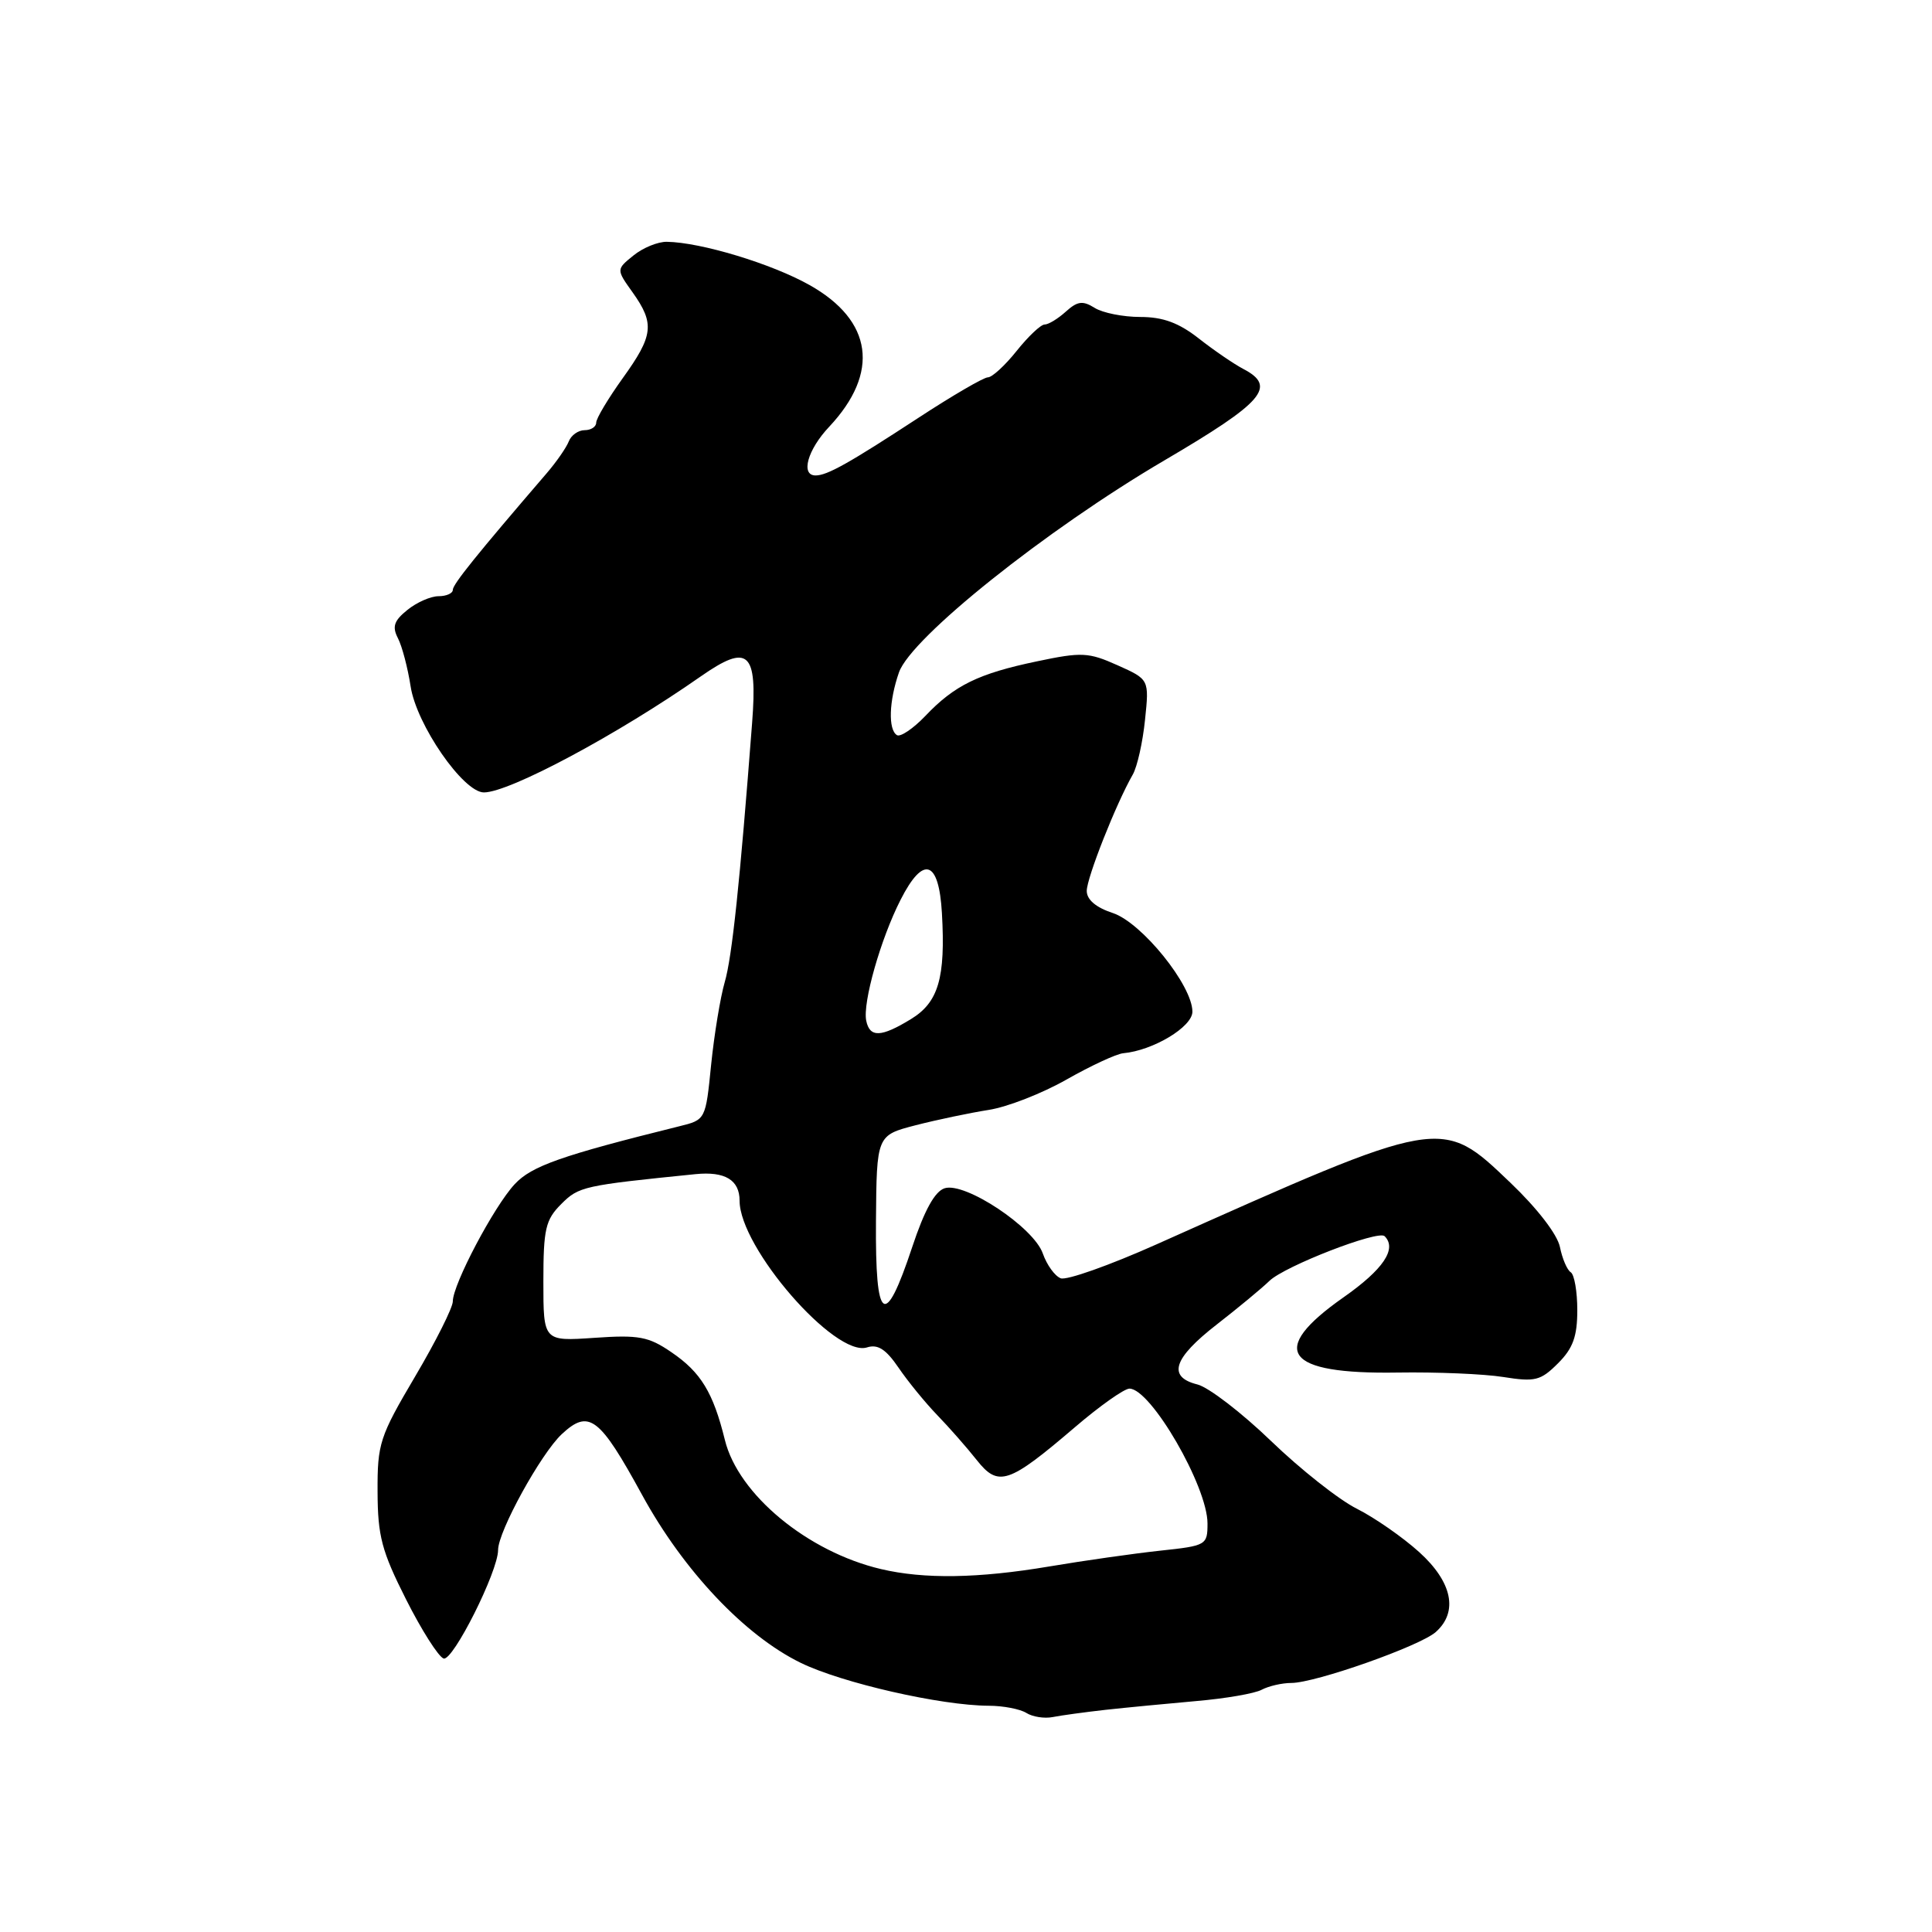 <?xml version="1.0" encoding="UTF-8" standalone="no"?>
<!DOCTYPE svg PUBLIC "-//W3C//DTD SVG 1.1//EN" "http://www.w3.org/Graphics/SVG/1.1/DTD/svg11.dtd" >
<svg xmlns="http://www.w3.org/2000/svg" xmlns:xlink="http://www.w3.org/1999/xlink" version="1.1" viewBox="0 0 256 256">
 <g >
 <path fill="currentColor"
d=" M 146.50 226.56 C 149.25 226.26 154.65 225.74 158.50 225.40 C 162.35 225.07 166.26 224.40 167.18 223.90 C 168.11 223.41 169.88 223.00 171.11 223.00 C 174.29 223.00 188.16 218.11 190.25 216.25 C 193.26 213.57 192.43 209.62 188.05 205.66 C 185.87 203.69 182.16 201.11 179.80 199.92 C 177.43 198.74 172.31 194.69 168.42 190.94 C 164.53 187.19 160.14 183.82 158.67 183.45 C 154.66 182.45 155.45 179.99 161.23 175.50 C 164.06 173.30 167.20 170.70 168.21 169.72 C 170.24 167.76 182.62 162.96 183.47 163.80 C 185.14 165.47 183.31 168.20 178.00 171.92 C 167.94 178.98 170.21 182.12 185.21 181.87 C 190.32 181.79 196.61 182.05 199.19 182.46 C 203.41 183.13 204.14 182.95 206.44 180.65 C 208.43 178.67 209.00 177.08 209.00 173.60 C 209.00 171.14 208.61 168.88 208.13 168.58 C 207.65 168.28 207.01 166.78 206.70 165.24 C 206.36 163.57 203.70 160.12 200.14 156.72 C 190.94 147.94 191.29 147.88 153.23 164.89 C 147.03 167.66 141.33 169.68 140.55 169.38 C 139.77 169.08 138.71 167.61 138.18 166.10 C 136.98 162.63 127.88 156.59 125.17 157.45 C 123.87 157.86 122.49 160.37 120.88 165.22 C 117.23 176.22 115.97 175.33 116.07 161.80 C 116.16 150.44 116.16 150.44 121.33 149.10 C 124.17 148.37 128.53 147.46 131.00 147.07 C 133.47 146.69 138.12 144.87 141.33 143.04 C 144.54 141.22 147.91 139.65 148.83 139.56 C 152.79 139.20 158.00 136.07 158.00 134.05 C 158.00 130.57 151.29 122.25 147.45 120.98 C 145.22 120.25 144.00 119.21 144.00 118.05 C 144.00 116.32 147.88 106.50 150.10 102.63 C 150.69 101.60 151.42 98.34 151.72 95.39 C 152.28 90.03 152.28 90.03 148.08 88.15 C 144.24 86.43 143.34 86.38 137.41 87.63 C 129.65 89.25 126.46 90.81 122.60 94.88 C 121.00 96.55 119.31 97.69 118.85 97.41 C 117.67 96.68 117.79 92.90 119.12 89.09 C 120.72 84.50 138.61 70.21 154.26 61.02 C 167.46 53.27 169.22 51.23 164.75 48.89 C 163.51 48.24 160.86 46.43 158.86 44.86 C 156.19 42.77 154.11 42.00 151.09 42.00 C 148.83 42.00 146.10 41.46 145.04 40.79 C 143.47 39.81 142.77 39.90 141.23 41.29 C 140.19 42.23 138.93 43.00 138.42 43.00 C 137.91 43.00 136.24 44.58 134.71 46.50 C 133.17 48.43 131.46 50.00 130.90 50.00 C 130.35 50.00 126.21 52.41 121.70 55.36 C 112.48 61.39 109.61 63.00 108.07 63.00 C 106.05 63.00 107.00 59.59 109.87 56.55 C 116.60 49.38 115.65 42.48 107.27 37.77 C 102.26 34.95 92.89 32.11 88.36 32.04 C 87.18 32.02 85.19 32.83 83.94 33.85 C 81.65 35.70 81.65 35.70 83.83 38.75 C 86.77 42.89 86.59 44.45 82.50 50.13 C 80.58 52.81 79.00 55.45 79.00 56.00 C 79.00 56.55 78.31 57.00 77.47 57.00 C 76.63 57.00 75.68 57.67 75.37 58.48 C 75.05 59.30 73.73 61.21 72.42 62.73 C 63.16 73.50 60.00 77.42 60.00 78.16 C 60.00 78.62 59.15 79.00 58.11 79.00 C 57.07 79.00 55.21 79.82 53.98 80.82 C 52.20 82.25 51.94 83.04 52.73 84.57 C 53.28 85.63 54.03 88.50 54.41 90.95 C 55.18 96.02 61.39 105.00 64.12 105.00 C 67.50 105.00 81.86 97.32 92.85 89.63 C 99.17 85.22 100.39 86.32 99.66 95.77 C 98.04 116.96 97.00 126.83 96.03 130.14 C 95.45 132.14 94.64 137.06 94.23 141.07 C 93.50 148.38 93.50 148.38 90.00 149.24 C 74.36 153.12 70.44 154.50 68.20 156.91 C 65.45 159.86 60.00 170.19 60.00 172.44 C 60.00 173.26 57.75 177.75 55.00 182.40 C 50.30 190.36 50.00 191.28 50.03 197.68 C 50.05 203.54 50.58 205.54 53.80 211.92 C 55.86 216.01 58.10 219.53 58.78 219.76 C 60.00 220.17 66.00 208.23 66.00 205.38 C 66.00 202.92 71.67 192.62 74.44 190.03 C 78.04 186.68 79.43 187.74 85.09 198.10 C 90.57 208.13 98.70 216.73 106.11 220.34 C 111.59 223.01 124.66 225.99 131.00 226.02 C 132.93 226.02 135.17 226.46 135.99 226.97 C 136.81 227.49 138.39 227.74 139.49 227.52 C 140.60 227.30 143.75 226.87 146.50 226.56 Z  M 116.73 207.91 C 107.01 205.62 97.82 198.02 96.05 190.80 C 94.50 184.51 92.87 181.83 88.97 179.18 C 85.94 177.10 84.65 176.86 78.75 177.27 C 72.00 177.73 72.00 177.73 72.00 169.82 C 72.00 162.83 72.28 161.63 74.37 159.54 C 76.70 157.21 77.30 157.08 92.16 155.58 C 96.07 155.19 98.00 156.35 98.00 159.11 C 98.00 165.32 110.65 179.88 114.88 178.54 C 116.31 178.08 117.39 178.78 119.05 181.21 C 120.28 183.02 122.59 185.85 124.18 187.50 C 125.78 189.15 128.13 191.83 129.42 193.46 C 132.29 197.09 133.64 196.63 142.46 189.09 C 145.73 186.29 148.97 184.00 149.66 184.00 C 152.49 184.00 160.00 196.96 160.00 201.86 C 160.00 204.73 159.85 204.82 153.75 205.47 C 150.31 205.84 143.68 206.78 139.00 207.57 C 129.60 209.15 122.44 209.26 116.73 207.91 Z  M 114.78 135.25 C 114.29 132.87 116.68 124.43 119.33 119.23 C 122.35 113.28 124.41 113.95 124.81 121.01 C 125.30 129.57 124.35 132.82 120.70 135.04 C 116.74 137.46 115.25 137.51 114.78 135.25 Z "/>
</g>
</svg>